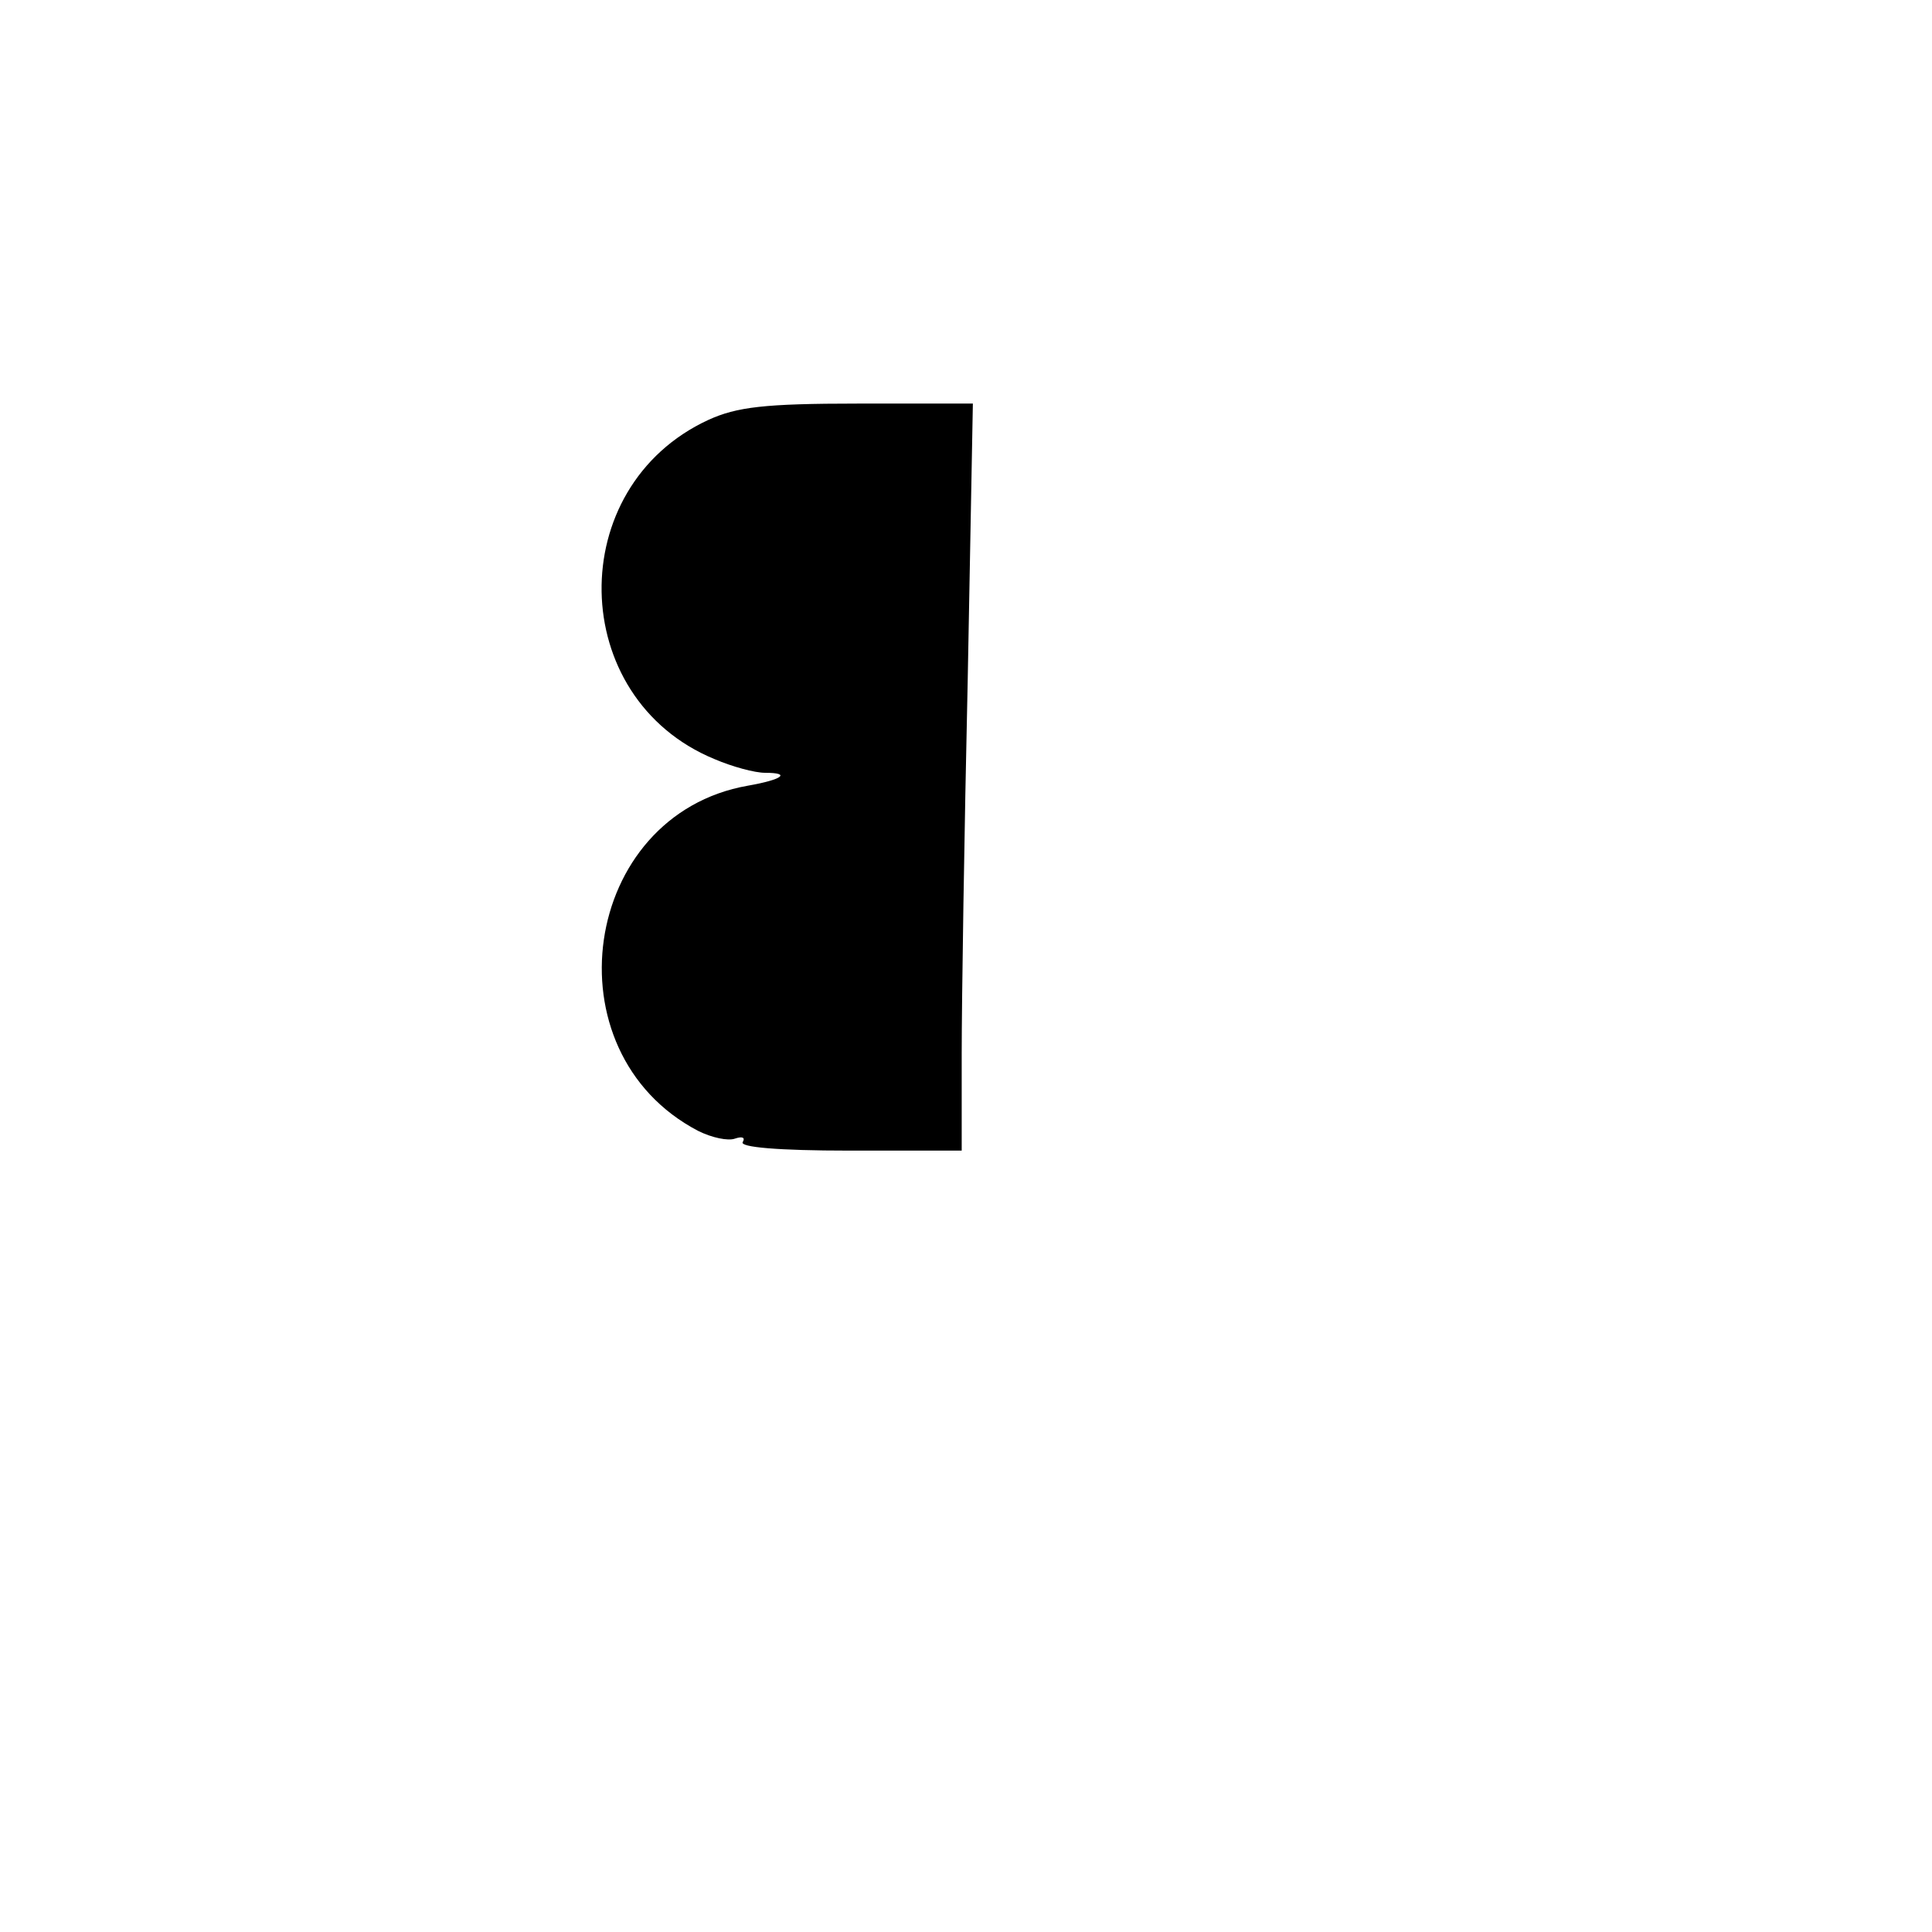 <?xml version="1.0" standalone="no"?>
<!DOCTYPE svg PUBLIC "-//W3C//DTD SVG 20010904//EN"
 "http://www.w3.org/TR/2001/REC-SVG-20010904/DTD/svg10.dtd">
<svg version="1.0" xmlns="http://www.w3.org/2000/svg"
 width="225pt" height="225pt" viewBox="0 0 225 225"
 preserveAspectRatio="xMidYMid meet">

<g transform="translate(0,225) scale(0.1,-0.1)"
fill="#000000" stroke="none">
<path d="M825 1761 c-169 -78 -165 -324 7 -395 21 -9 47 -16 59 -16 31 0 20
-8 -20 -15 -194 -34 -234 -310 -58 -402 16 -8 35 -12 43 -9 9 3 12 1 9 -4 -4
-6 41 -10 124 -10 l131 0 0 113 c0 61 3 257 7 435 l6 322 -134 0 c-109 0 -141
-4 -174 -19z"/>
</g>
</svg>
